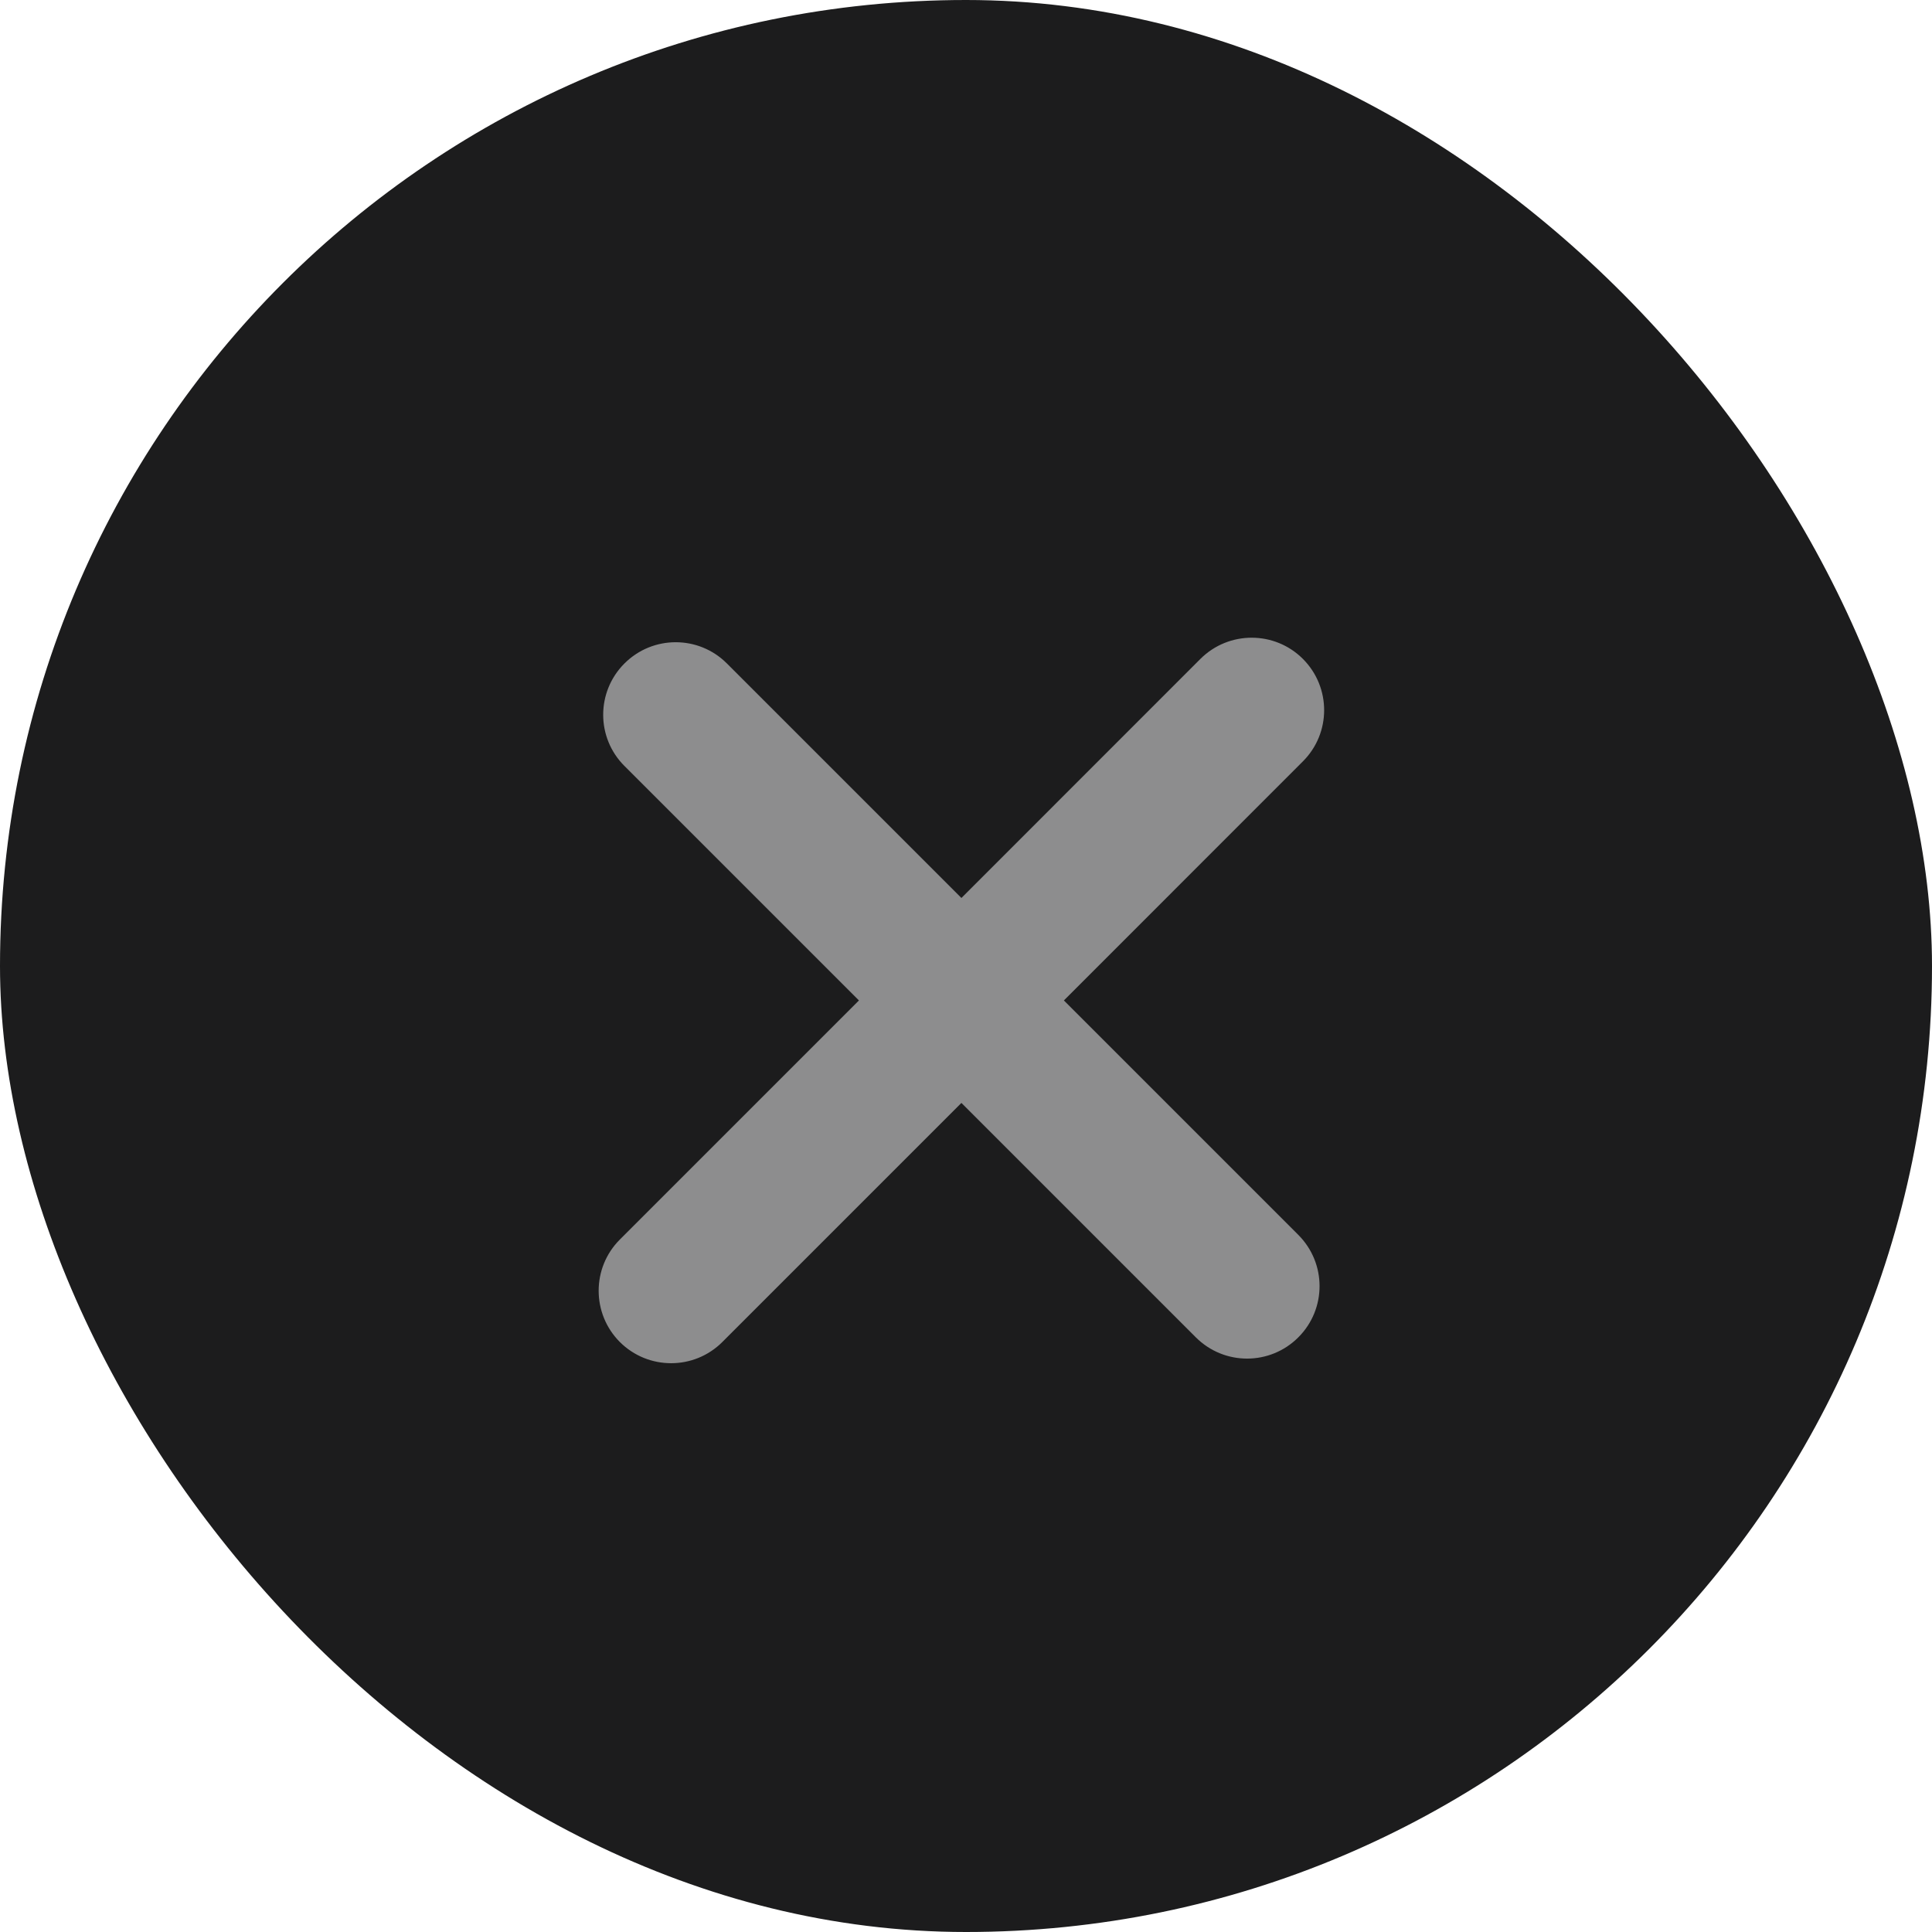 <svg width="24" height="24" viewBox="0 0 24 24" fill="none" xmlns="http://www.w3.org/2000/svg">
<rect width="24" height="24" rx="12" fill="#1C1C1D"/>
<path fill-rule="evenodd" clip-rule="evenodd" d="M16.185 8.185C15.834 7.834 15.264 7.834 14.912 8.185L11.943 11.155L9.03 8.242C8.679 7.89 8.109 7.89 7.757 8.242C7.405 8.594 7.405 9.164 7.757 9.515L10.67 12.428L7.7 15.398C7.349 15.749 7.349 16.319 7.7 16.671C8.052 17.022 8.622 17.022 8.973 16.671L11.943 13.701L14.855 16.613C15.207 16.965 15.777 16.965 16.128 16.613C16.48 16.262 16.48 15.692 16.128 15.34L13.216 12.428L16.185 9.458C16.537 9.107 16.537 8.537 16.185 8.185Z" fill="#8D8D8E"/>
</svg>
